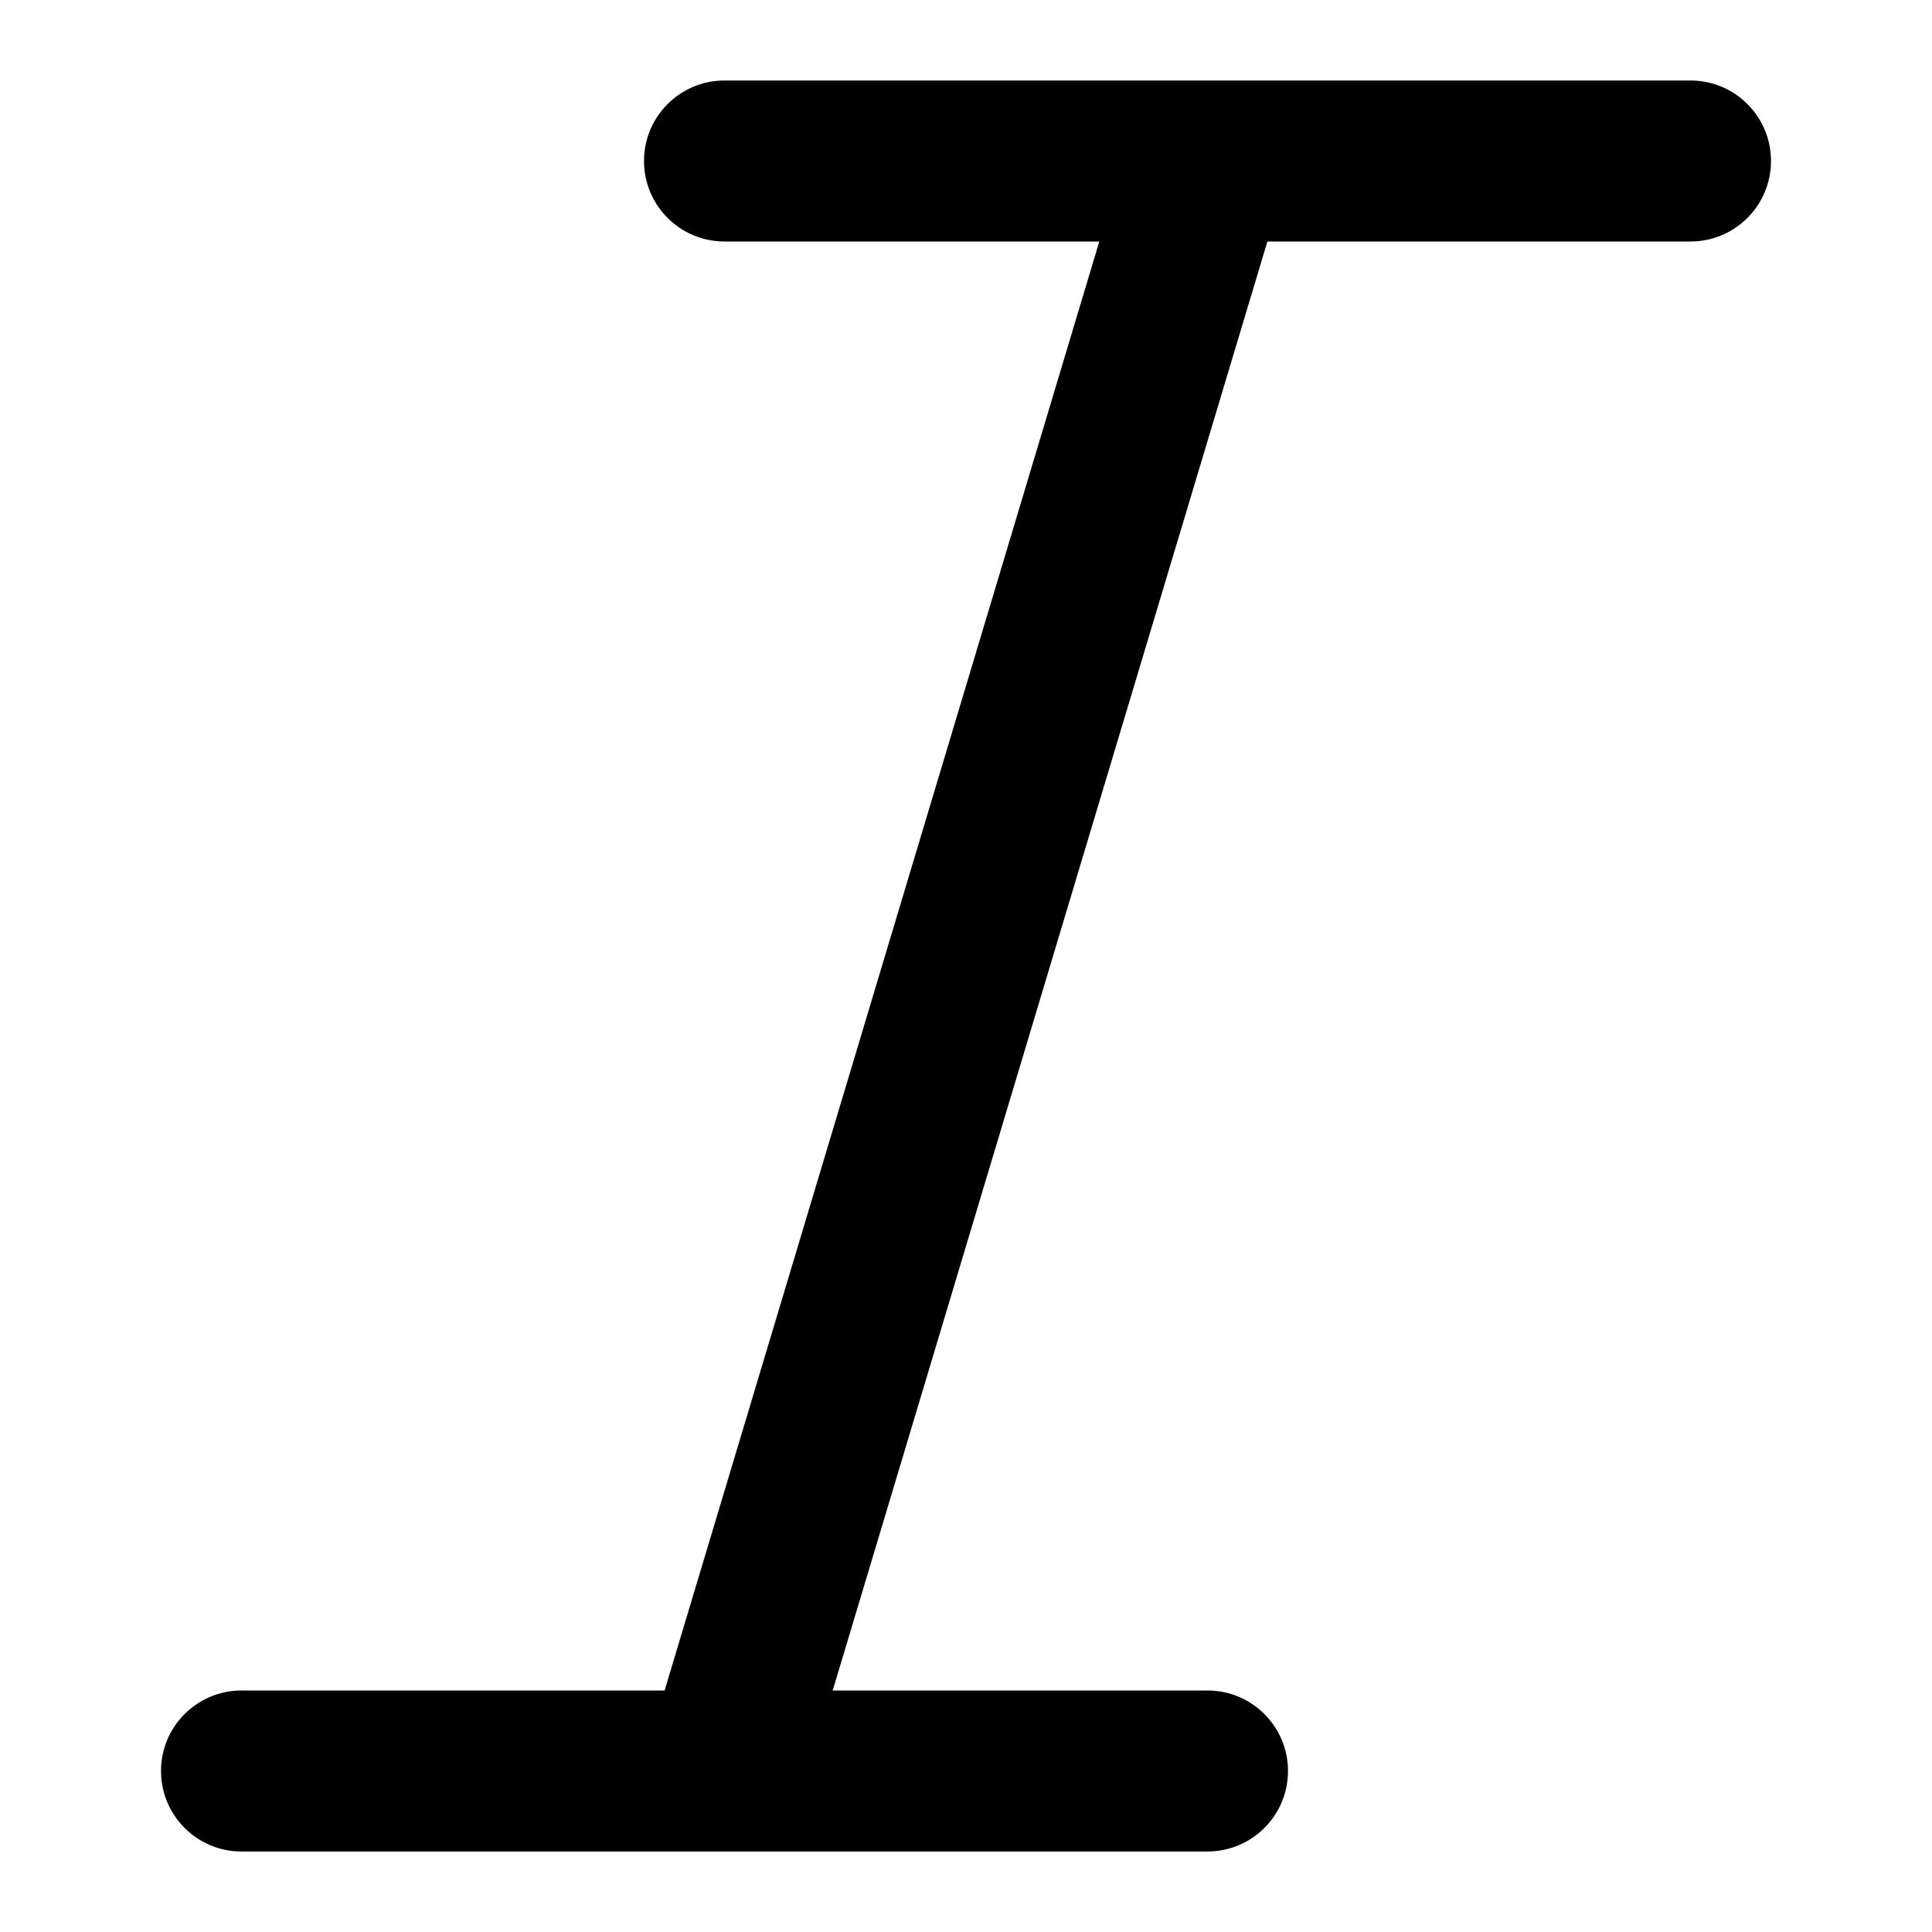 <?xml version="1.0" encoding="UTF-8" standalone="no"?>
<!DOCTYPE svg PUBLIC "-//W3C//DTD SVG 1.1//EN" "http://www.w3.org/Graphics/SVG/1.1/DTD/svg11.dtd">
<svg width="100%" height="100%" viewBox="0 0 800 800" version="1.1" xmlns="http://www.w3.org/2000/svg" xmlns:xlink="http://www.w3.org/1999/xlink" xml:space="preserve" xmlns:serif="http://www.serif.com/" style="fill-rule:evenodd;clip-rule:evenodd;stroke-linejoin:round;stroke-miterlimit:2;">
    <path d="M499.227,33.334L300,33.334C281.591,33.334 266.667,48.258 266.667,66.667C266.667,85.077 281.591,100.001 300,100.001L455.2,100.001L275.199,700L100,700C81.591,700 66.667,714.923 66.667,733.333C66.667,751.743 81.591,766.667 100,766.667L299.251,766.667C299.76,766.68 300.268,766.68 300.775,766.667L500,766.667C518.41,766.667 533.333,751.743 533.333,733.333C533.333,714.923 518.41,700 500,700L344.8,700L524.8,100.001L700,100.001C718.41,100.001 733.333,85.077 733.333,66.667C733.333,48.258 718.41,33.334 700,33.334L500.75,33.334C500.24,33.322 499.733,33.322 499.227,33.334Z"/>
</svg>
